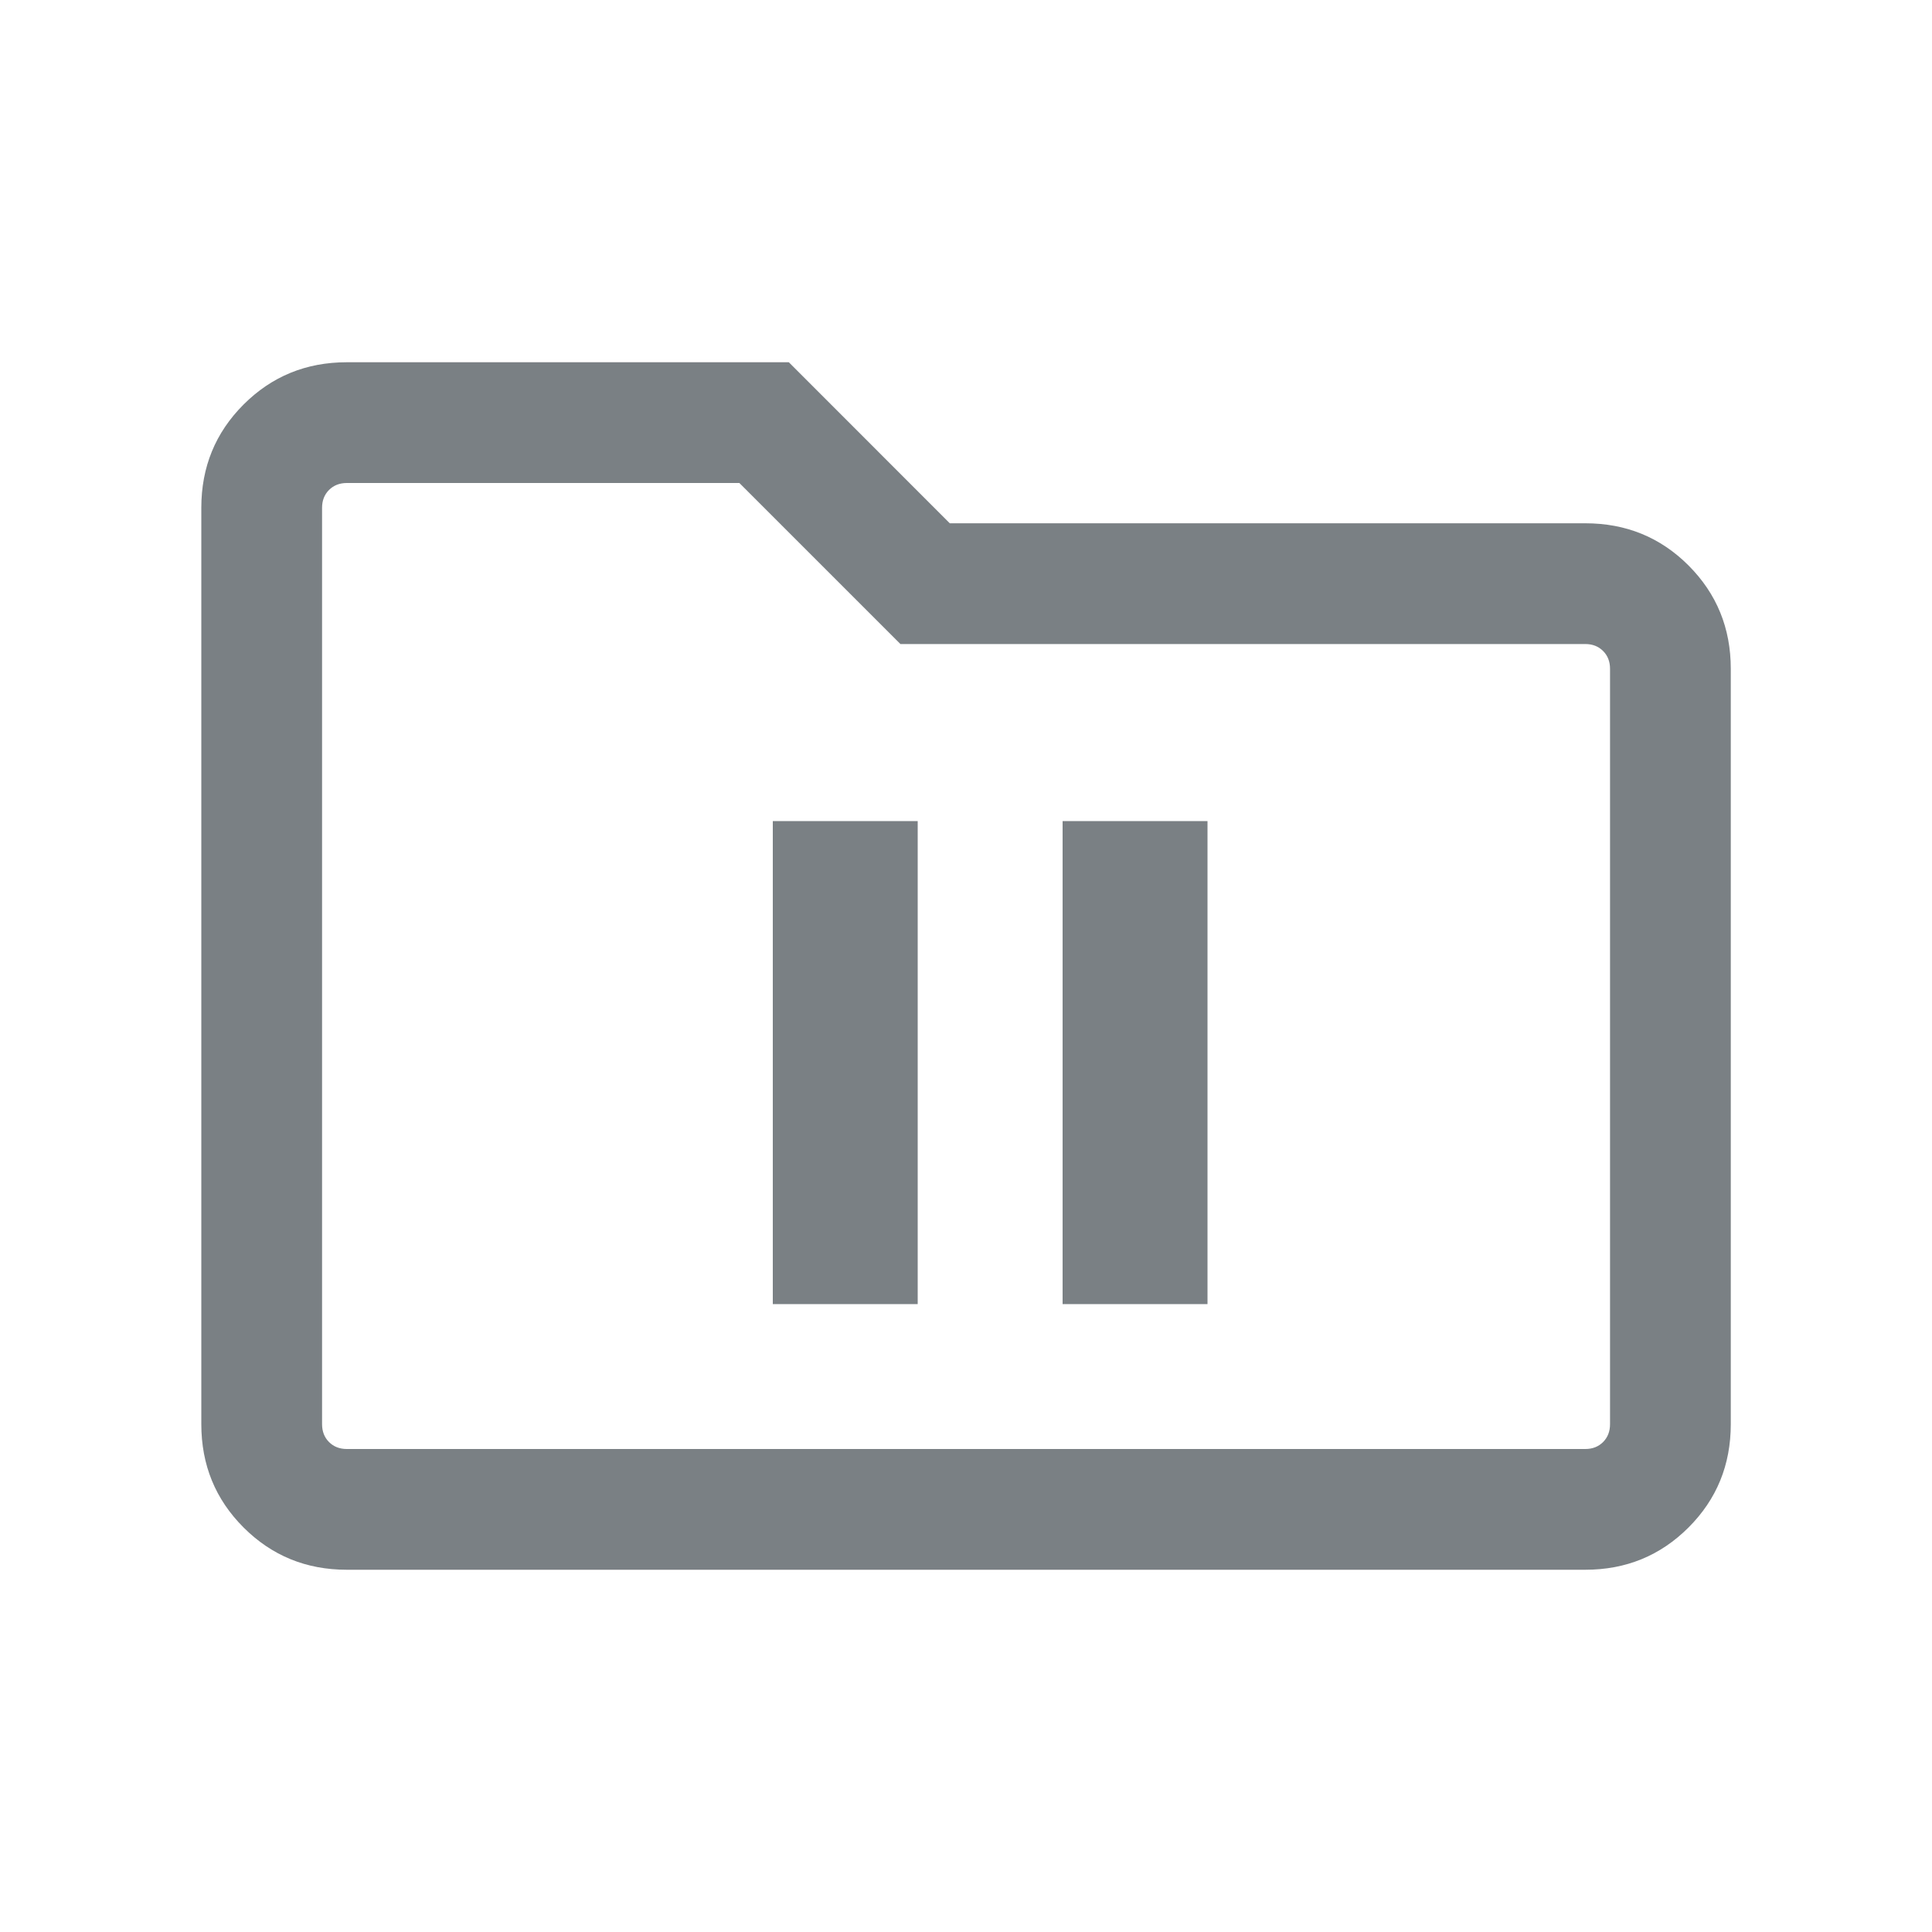 <svg xmlns="http://www.w3.org/2000/svg" width="20" height="20" viewBox="0 0 20 20" fill="none">
  <mask id="mask0_5827_25931" style="mask-type:alpha" maskUnits="userSpaceOnUse" x="0" y="0" width="20" height="20">
    <rect width="20" height="20" fill="#D9D9D9"/>
  </mask>
  <g mask="url(#mask0_5827_25931)">
    <path d="M3.59 16.25C3.169 16.25 2.813 16.104 2.521 15.812C2.23 15.521 2.084 15.165 2.084 14.743V5.256C2.084 4.835 2.23 4.479 2.521 4.188C2.813 3.896 3.169 3.75 3.59 3.75H8.166L9.832 5.417H16.411C16.832 5.417 17.188 5.562 17.48 5.854C17.771 6.146 17.917 6.502 17.917 6.923V14.743C17.917 15.165 17.771 15.521 17.48 15.812C17.188 16.104 16.832 16.25 16.411 16.25H3.59ZM3.59 15H16.411C16.486 15 16.547 14.976 16.595 14.928C16.643 14.88 16.667 14.818 16.667 14.743V6.923C16.667 6.848 16.643 6.787 16.595 6.739C16.547 6.691 16.486 6.667 16.411 6.667H9.321L7.654 5H3.59C3.516 5 3.454 5.024 3.406 5.072C3.358 5.12 3.334 5.182 3.334 5.256V14.743C3.334 14.818 3.358 14.88 3.406 14.928C3.454 14.976 3.516 15 3.59 15Z" fill="#7A8084"/>
    <path d="M8 13.5V8.5H9.5V13.5H8ZM11 13.5V8.5H12.5V13.5H11Z" fill="#7A8084"/>
  </g>
</svg>